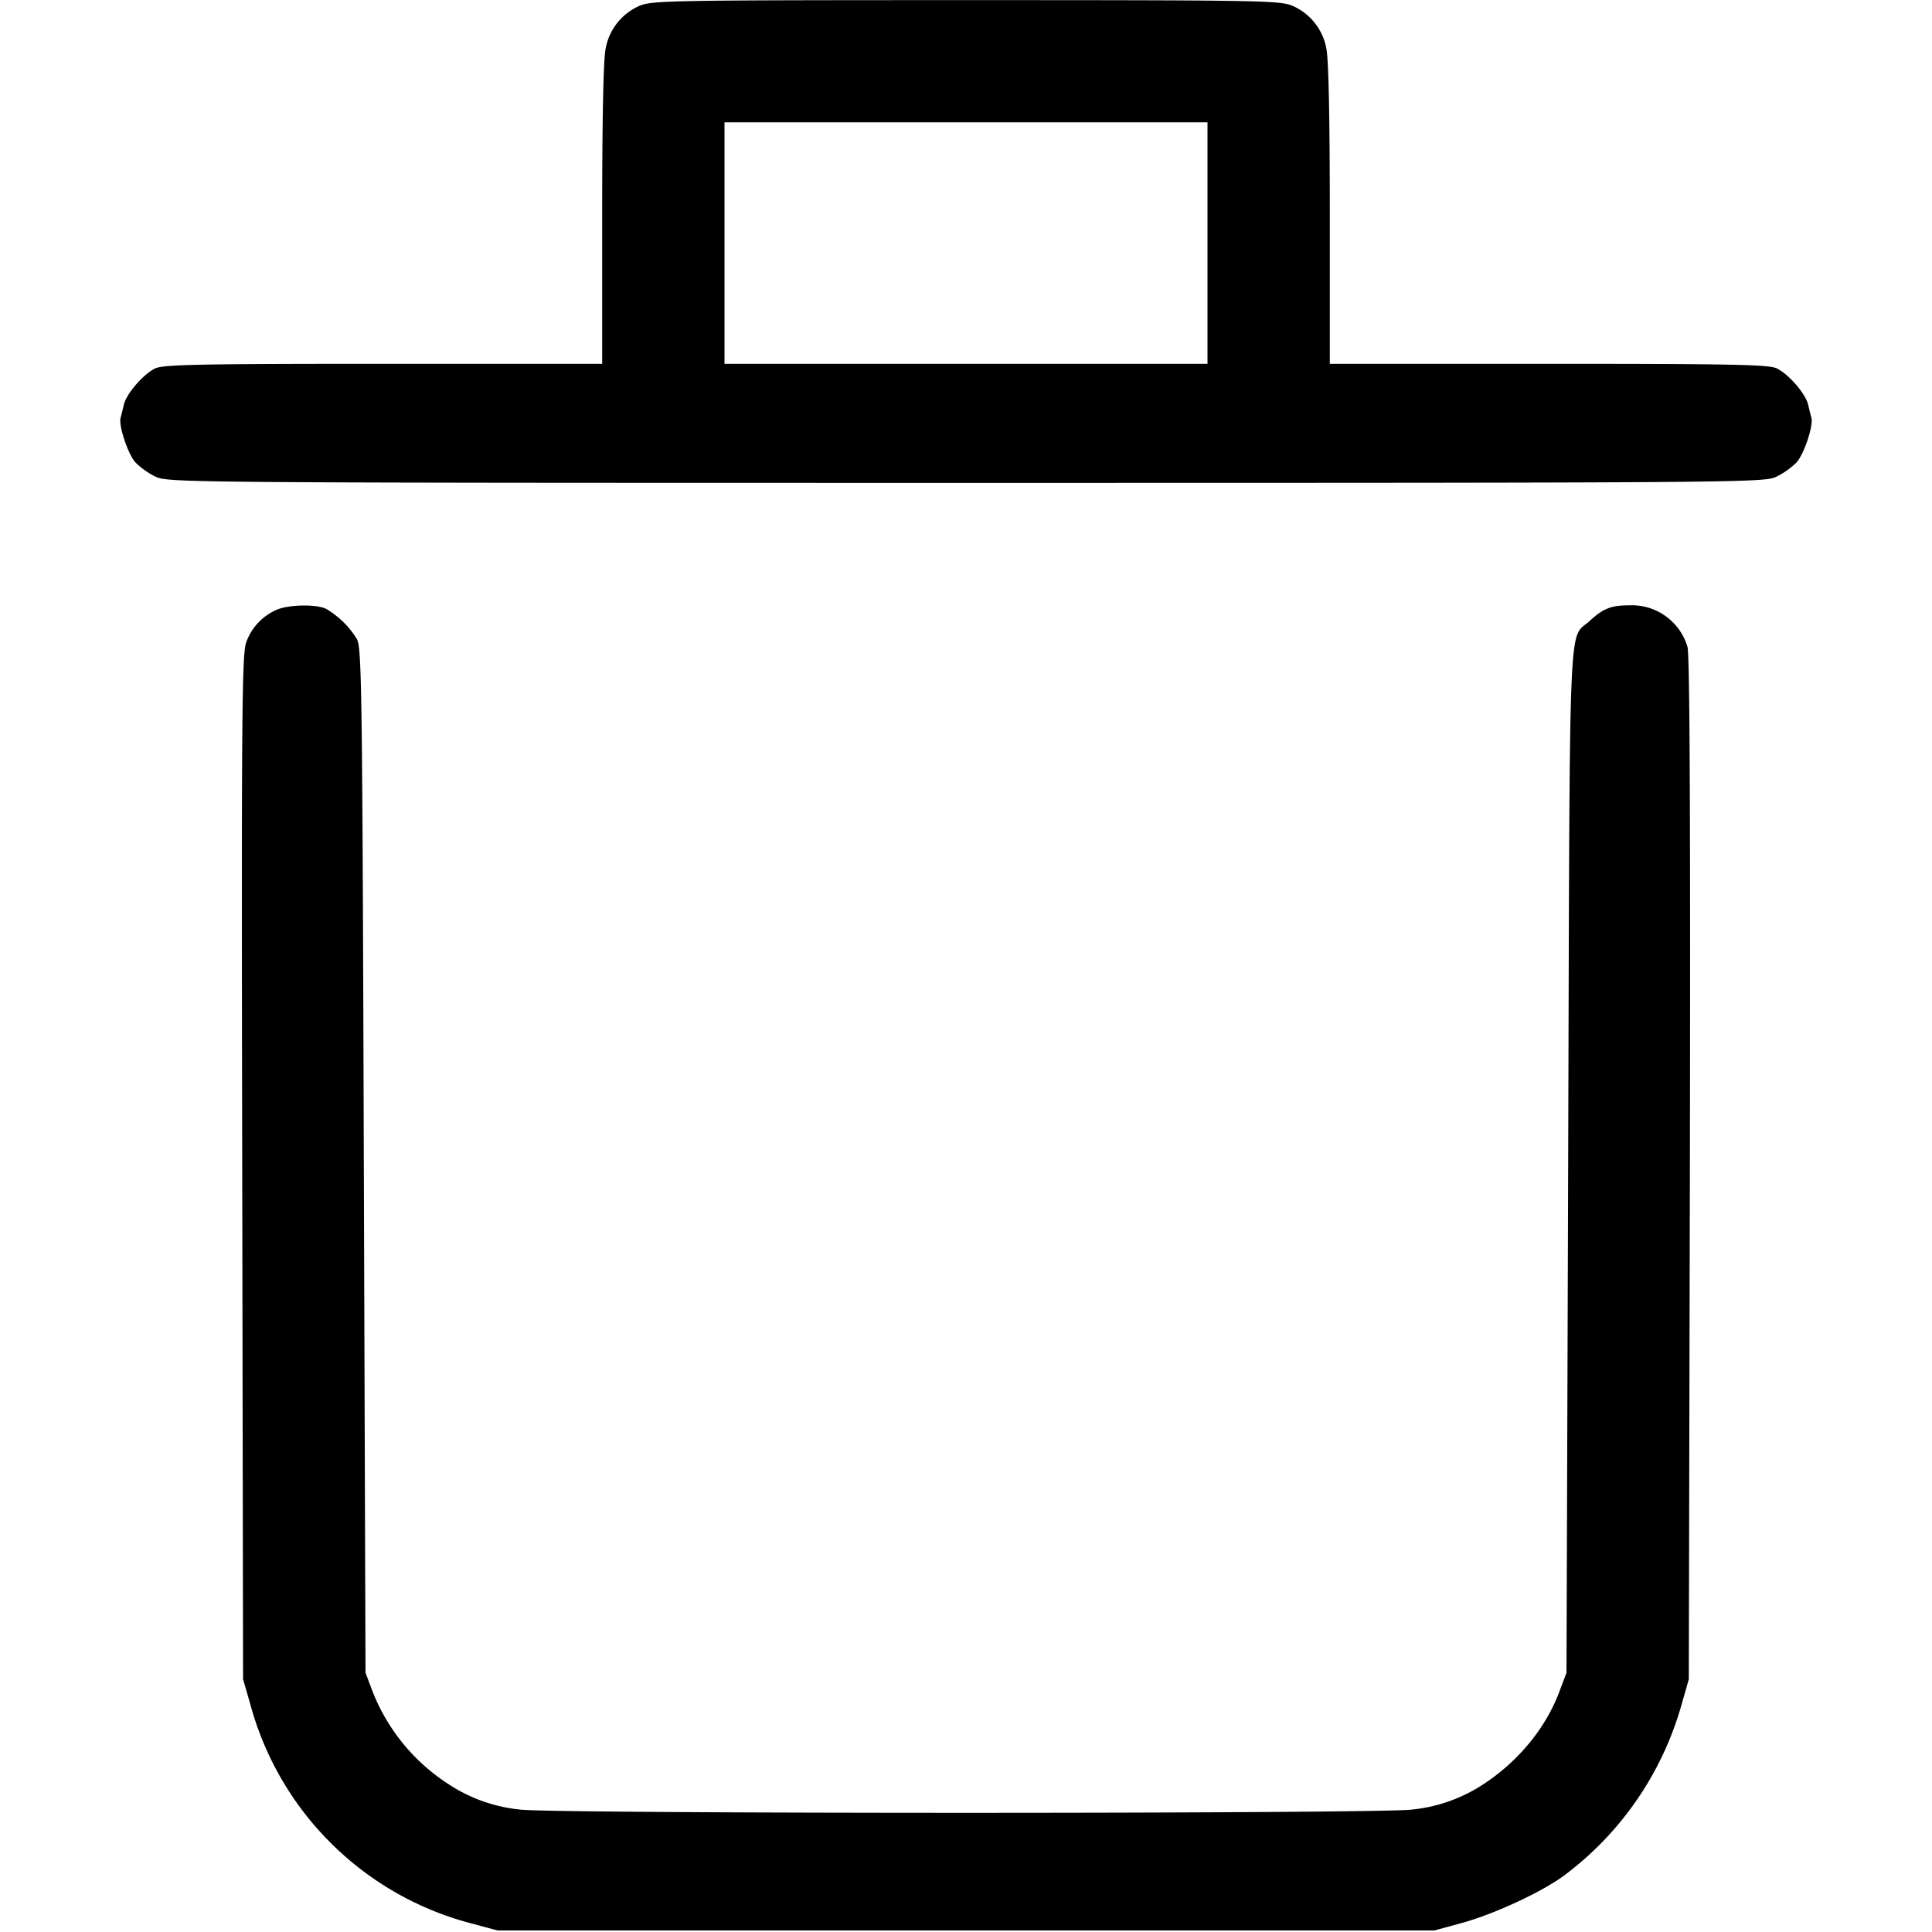 <svg xmlns="http://www.w3.org/2000/svg" width="16" height="16" fill="none"><path d="M5.292.05a.479.479 0 0 0-.276.351c-.019.086-.029.581-.029 1.374v1.238H3.172c-1.532 0-1.826.006-1.889.039-.102.052-.239.213-.258.302a2.71 2.71 0 0 1-.026.105c-.019.063.061.304.124.372a.65.65 0 0 0 .17.119c.103.047.347.049 6.707.049 6.36 0 6.604-.002 6.707-.049a.65.65 0 0 0 .17-.119c.063-.068.143-.309.124-.372a2.71 2.71 0 0 1-.026-.105c-.019-.089-.156-.25-.258-.302-.063-.033-.357-.039-1.889-.039h-1.815V1.775c0-.793-.01-1.288-.029-1.374a.479.479 0 0 0-.276-.351C10.606.004 10.466.001 8 .001S5.394.004 5.292.05M10 2.013v1H6v-2h4v1M2.28 5.055a.462.462 0 0 0-.24.262c-.037.098-.041.567-.034 4.35l.007 4.24.06.207A2.569 2.569 0 0 0 3.9 15.928l.22.059h7.76l.227-.062c.263-.072.649-.25.84-.388a2.67 2.67 0 0 0 .978-1.417l.061-.213.009-4.227c.005-2.898-.001-4.257-.02-4.323a.481.481 0 0 0-.482-.344c-.151 0-.216.026-.329.13-.178.165-.163-.21-.177 4.47l-.014 4.24-.06.159c-.113.3-.339.575-.628.764a1.31 1.31 0 0 1-.592.21c-.253.036-7.133.036-7.386 0a1.31 1.31 0 0 1-.592-.21 1.617 1.617 0 0 1-.628-.764l-.06-.159-.014-4.24c-.012-3.886-.017-4.246-.057-4.32a.74.74 0 0 0-.254-.25c-.085-.043-.329-.036-.422.012" fill-rule="evenodd" fill="#000"/></svg>
